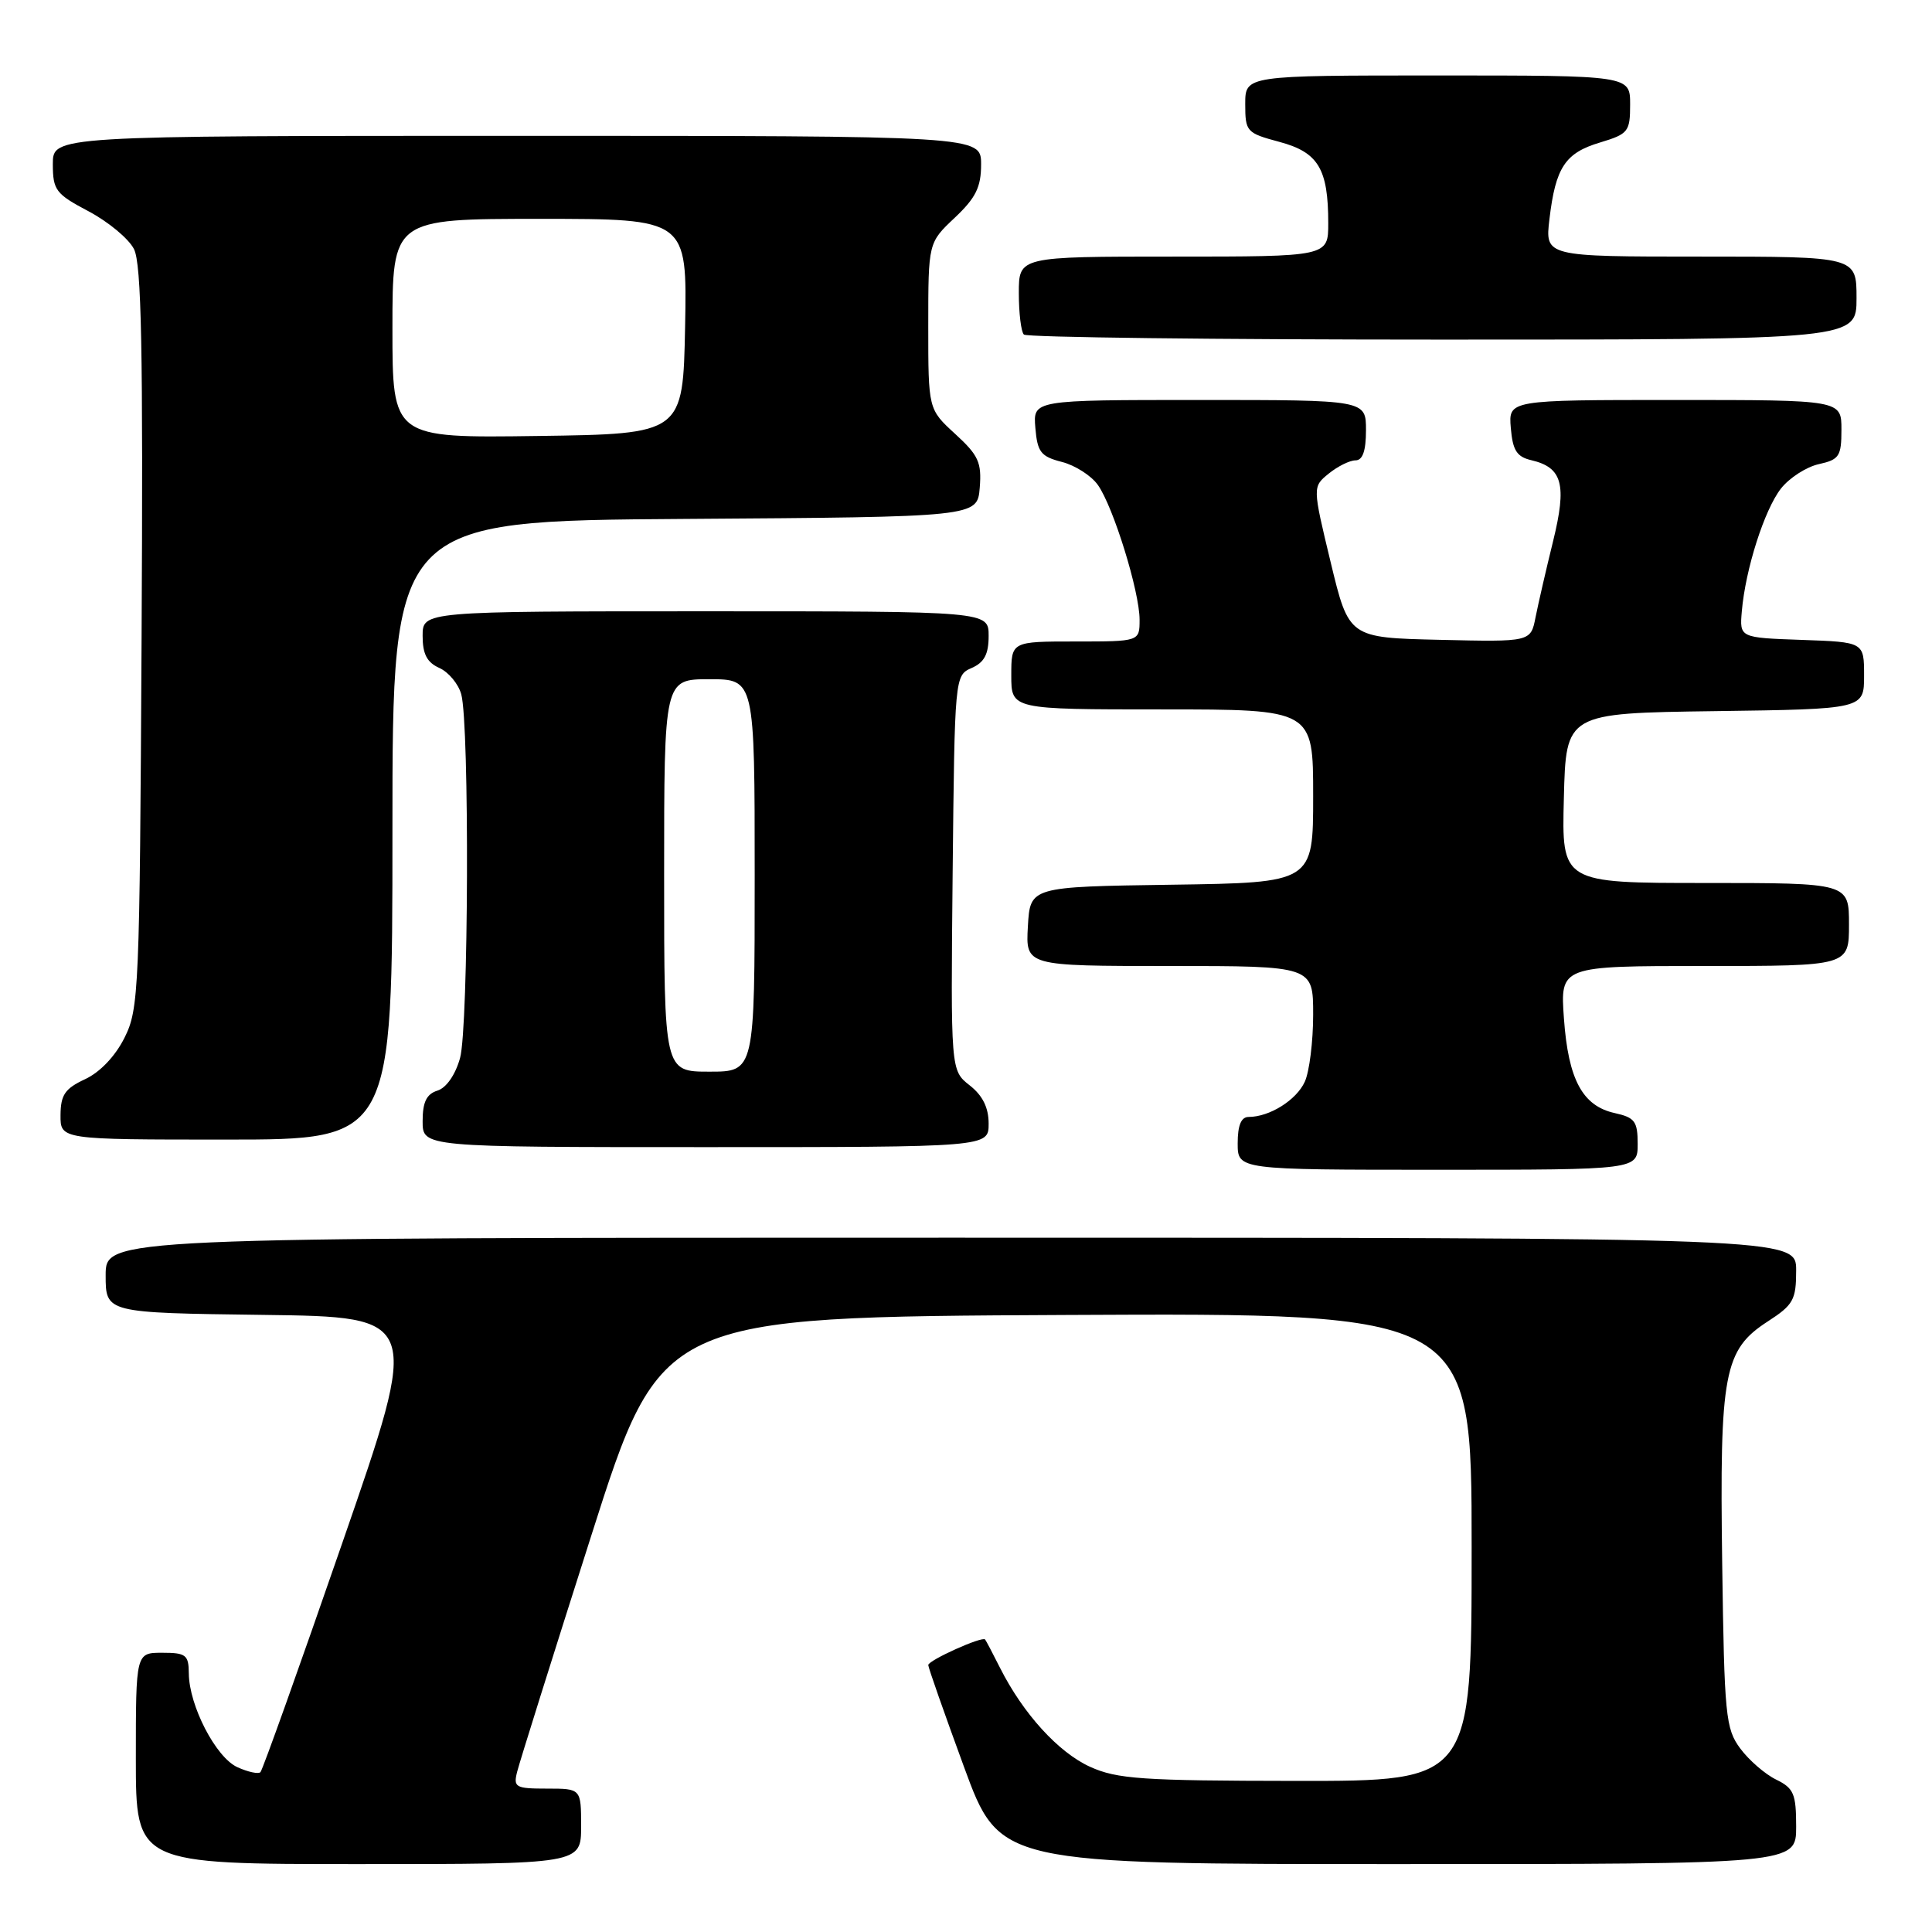 <?xml version="1.0" encoding="UTF-8" standalone="no"?>
<!DOCTYPE svg PUBLIC "-//W3C//DTD SVG 1.1//EN" "http://www.w3.org/Graphics/SVG/1.1/DTD/svg11.dtd" >
<svg xmlns="http://www.w3.org/2000/svg" xmlns:xlink="http://www.w3.org/1999/xlink" version="1.1" viewBox="0 0 256 256">
 <g >
 <path fill="currentColor"
d=" M 77.00 242.00 C 77.00 237.00 77.00 237.00 72.48 237.00 C 68.29 237.00 68.00 236.83 68.53 234.75 C 68.84 233.51 73.25 219.45 78.34 203.50 C 87.58 174.50 87.58 174.50 141.29 174.24 C 195.00 173.98 195.00 173.98 195.00 204.99 C 195.00 236.00 195.00 236.00 171.75 235.98 C 151.32 235.96 148.01 235.73 144.44 234.11 C 140.24 232.20 135.57 227.07 132.51 221.00 C 131.54 219.07 130.65 217.38 130.53 217.24 C 130.15 216.78 123.00 220.00 123.00 220.63 C 123.00 220.96 125.13 227.02 127.73 234.11 C 132.46 247.00 132.46 247.00 185.23 247.00 C 238.00 247.00 238.00 247.00 238.00 242.05 C 238.00 237.69 237.69 236.95 235.34 235.80 C 233.88 235.09 231.74 233.23 230.59 231.68 C 228.65 229.06 228.48 227.34 228.20 207.17 C 227.85 181.92 228.42 178.86 234.25 175.09 C 237.63 172.90 238.00 172.24 238.00 168.33 C 238.00 164.00 238.00 164.00 126.00 164.00 C 14.00 164.00 14.00 164.00 14.00 168.98 C 14.00 173.96 14.00 173.96 34.87 174.23 C 55.73 174.50 55.73 174.50 45.37 204.41 C 39.68 220.86 34.79 234.54 34.51 234.82 C 34.24 235.10 32.86 234.80 31.45 234.16 C 28.60 232.86 25.06 226.02 25.02 221.75 C 25.00 219.28 24.65 219.00 21.50 219.00 C 18.00 219.00 18.00 219.00 18.00 233.00 C 18.00 247.00 18.00 247.00 47.50 247.00 C 77.00 247.00 77.00 247.00 77.00 242.00 Z  M 217.00 151.58 C 217.00 148.58 216.62 148.08 213.97 147.49 C 209.69 146.55 207.81 143.06 207.23 134.97 C 206.73 128.00 206.73 128.00 225.87 128.00 C 245.00 128.00 245.00 128.00 245.00 122.50 C 245.00 117.00 245.00 117.00 225.97 117.00 C 206.93 117.00 206.93 117.00 207.22 105.75 C 207.50 94.50 207.50 94.50 227.25 94.23 C 247.00 93.96 247.00 93.96 247.00 89.52 C 247.00 85.08 247.00 85.08 238.75 84.79 C 230.50 84.50 230.50 84.50 230.80 81.00 C 231.28 75.40 233.80 67.53 235.99 64.73 C 237.11 63.31 239.37 61.86 241.01 61.50 C 243.71 60.90 244.00 60.46 244.00 56.92 C 244.00 53.00 244.00 53.00 221.94 53.00 C 199.88 53.00 199.88 53.00 200.19 56.71 C 200.44 59.68 200.98 60.53 202.91 60.98 C 207.04 61.95 207.64 64.19 205.79 71.72 C 204.87 75.45 203.83 79.98 203.47 81.78 C 202.83 85.06 202.83 85.06 190.78 84.78 C 178.73 84.50 178.73 84.50 176.32 74.50 C 173.91 64.50 173.91 64.50 176.07 62.75 C 177.25 61.79 178.85 61.00 179.61 61.00 C 180.56 61.00 181.00 59.75 181.00 57.00 C 181.00 53.00 181.00 53.00 158.94 53.00 C 136.88 53.00 136.88 53.00 137.19 56.69 C 137.46 59.91 137.91 60.49 140.71 61.21 C 142.47 61.66 144.62 63.04 145.48 64.27 C 147.53 67.17 151.00 78.39 151.00 82.11 C 151.00 85.00 151.00 85.00 142.50 85.00 C 134.00 85.00 134.00 85.00 134.00 89.50 C 134.00 94.00 134.00 94.00 154.00 94.00 C 174.00 94.00 174.00 94.00 174.00 105.48 C 174.00 116.96 174.00 116.96 155.25 117.23 C 136.50 117.50 136.50 117.50 136.20 122.75 C 135.90 128.00 135.90 128.00 154.95 128.00 C 174.00 128.00 174.00 128.00 174.00 134.45 C 174.00 138.00 173.50 142.00 172.89 143.34 C 171.78 145.77 168.22 148.00 165.45 148.00 C 164.46 148.00 164.00 149.11 164.00 151.50 C 164.00 155.00 164.00 155.00 190.50 155.00 C 217.00 155.00 217.00 155.00 217.00 151.58 Z  M 131.00 148.89 C 131.00 146.77 130.21 145.16 128.48 143.81 C 125.97 141.83 125.97 141.83 126.23 115.66 C 126.50 89.61 126.51 89.50 128.75 88.51 C 130.42 87.78 131.00 86.69 131.00 84.26 C 131.00 81.00 131.00 81.00 93.50 81.00 C 56.00 81.00 56.00 81.00 56.00 84.26 C 56.00 86.67 56.58 87.78 58.22 88.51 C 59.44 89.06 60.74 90.62 61.12 92.00 C 62.22 96.02 62.09 136.14 60.96 140.19 C 60.35 142.40 59.15 144.14 57.97 144.51 C 56.51 144.97 56.00 146.03 56.00 148.57 C 56.00 152.00 56.00 152.00 93.50 152.00 C 131.00 152.00 131.00 152.00 131.00 148.89 Z  M 52.00 110.01 C 52.00 69.02 52.00 69.02 90.75 68.76 C 129.50 68.50 129.50 68.50 129.82 64.63 C 130.09 61.28 129.66 60.33 126.57 57.50 C 123.00 54.23 123.00 54.23 123.00 43.20 C 123.00 32.16 123.00 32.16 126.50 28.86 C 129.30 26.22 130.00 24.80 130.00 21.78 C 130.00 18.00 130.00 18.00 68.50 18.00 C 7.00 18.00 7.00 18.00 7.00 21.75 C 7.01 25.20 7.38 25.70 11.74 28.00 C 14.34 29.38 17.05 31.62 17.75 33.00 C 18.75 34.95 18.97 46.26 18.76 84.50 C 18.51 131.21 18.41 133.69 16.50 137.50 C 15.28 139.95 13.25 142.08 11.27 143.00 C 8.61 144.24 8.04 145.07 8.02 147.75 C 8.00 151.00 8.00 151.00 30.00 151.00 C 52.00 151.00 52.00 151.00 52.00 110.01 Z  M 246.00 39.50 C 246.00 34.00 246.00 34.00 225.36 34.00 C 204.72 34.00 204.72 34.00 205.31 29.03 C 206.12 22.18 207.39 20.26 212.02 18.88 C 215.76 17.75 216.00 17.45 216.00 13.84 C 216.00 10.00 216.00 10.00 190.50 10.00 C 165.00 10.00 165.00 10.00 165.00 13.79 C 165.00 17.45 165.17 17.63 169.53 18.80 C 174.68 20.18 176.00 22.36 176.00 29.57 C 176.00 34.00 176.00 34.00 155.50 34.00 C 135.00 34.00 135.00 34.00 135.00 38.83 C 135.00 41.49 135.30 43.97 135.67 44.33 C 136.03 44.70 161.01 45.00 191.17 45.00 C 246.00 45.00 246.00 45.00 246.00 39.50 Z  M 88.00 116.00 C 88.00 90.00 88.00 90.00 94.00 90.00 C 100.00 90.00 100.00 90.00 100.00 116.00 C 100.00 142.00 100.00 142.00 94.00 142.00 C 88.00 142.00 88.00 142.00 88.00 116.00 Z  M 52.00 43.52 C 52.00 29.00 52.00 29.00 71.53 29.00 C 91.05 29.00 91.05 29.00 90.78 43.25 C 90.50 57.50 90.50 57.50 71.25 57.77 C 52.00 58.04 52.00 58.04 52.00 43.52 Z "/>
</g>
</svg>